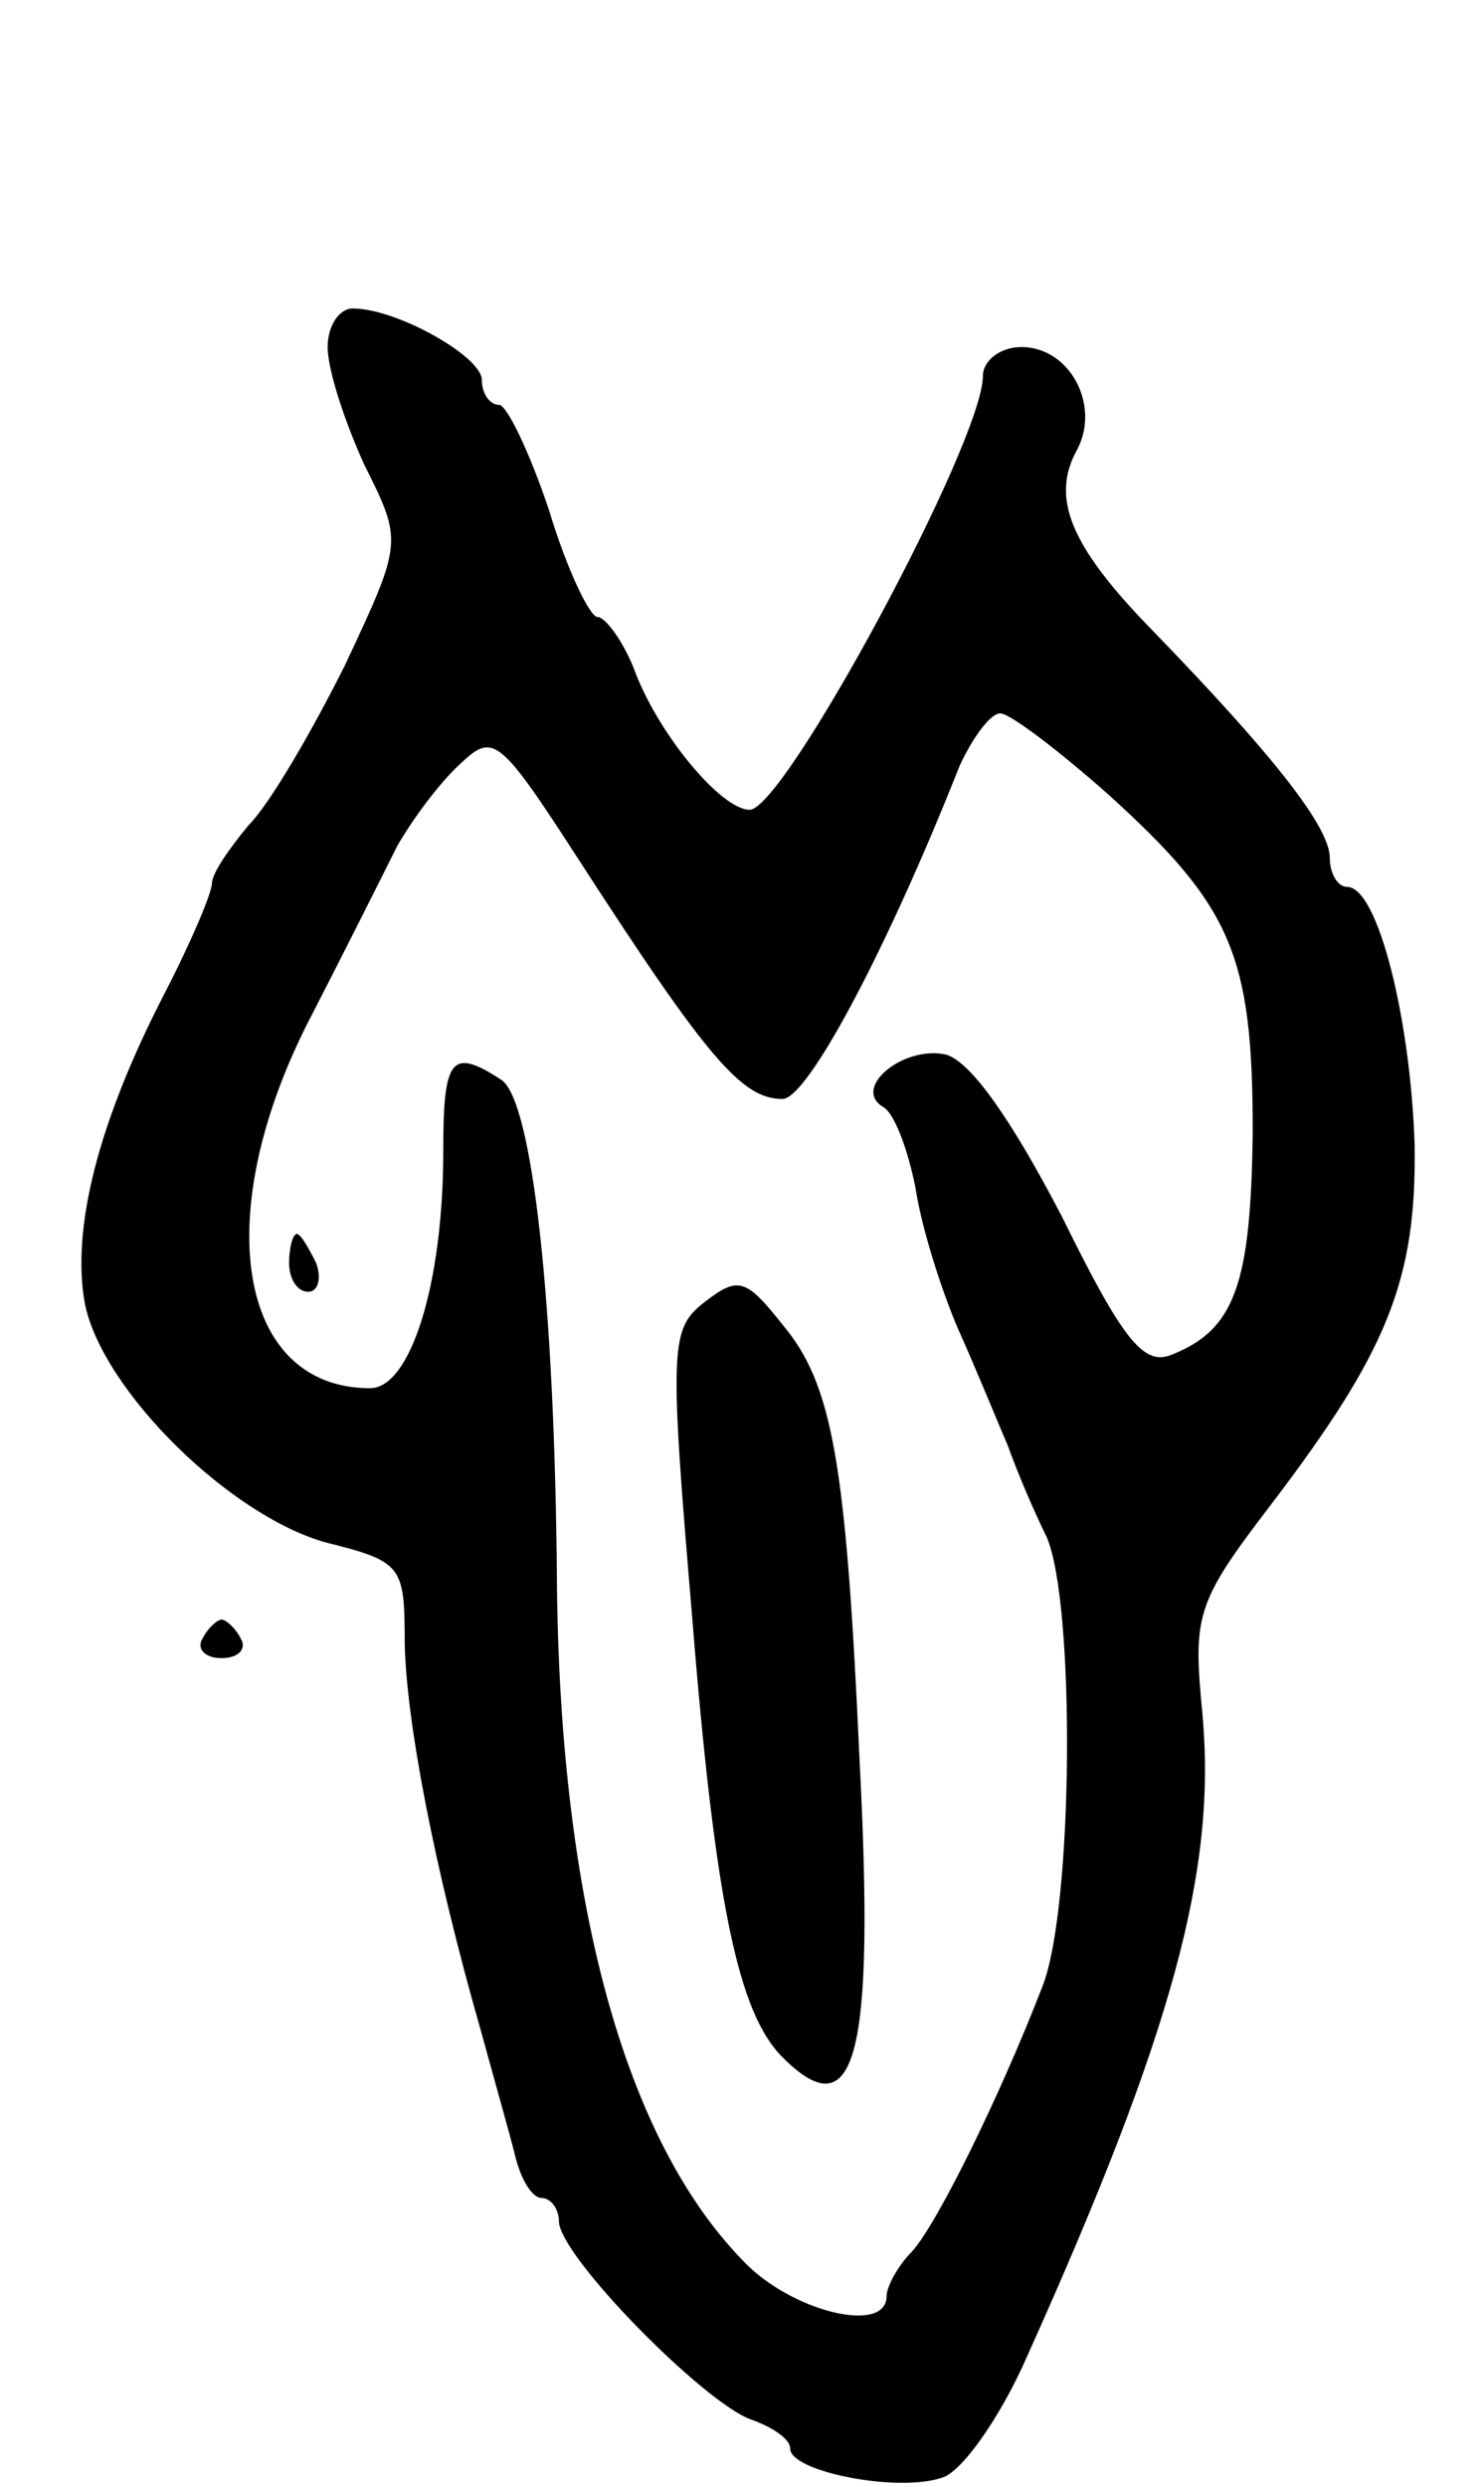 <svg version="1.0" xmlns="http://www.w3.org/2000/svg"
 width="77pt" height="129pt" viewBox="0 0 77 129"
 preserveAspectRatio="xMidYMid meet">
<g transform="translate(0,129) scale(0.1,-0.1)"
fill="#000000" stroke="none">
<path d="M170 1110 c0 -12 9 -39 19 -61 20 -40 20 -40 -10 -104 -17 -34 -39
-72 -50 -83 -10 -12 -19 -25 -19 -30 0 -5 -11 -31 -25 -58 -34 -66 -48 -121
-41 -160 9 -45 75 -110 125 -124 40 -10 41 -12 41 -53 1 -40 15 -115 40 -202
6 -22 14 -50 17 -62 3 -13 9 -23 14 -23 5 0 9 -6 9 -12 0 -18 76 -95 100 -103
11 -4 20 -10 20 -15 0 -12 56 -23 79 -15 10 3 30 31 44 63 76 169 98 252 91
332 -5 52 -4 58 35 109 61 80 76 117 75 187 -2 65 -19 134 -35 134 -5 0 -9 7
-9 15 0 16 -29 53 -92 118 -43 44 -53 69 -39 94 12 23 -4 53 -29 53 -11 0 -20
-7 -20 -15 0 -34 -103 -225 -121 -225 -15 0 -48 40 -60 73 -6 15 -15 27 -19
27 -4 0 -16 25 -25 55 -10 30 -22 55 -26 55 -5 0 -9 6 -9 13 0 12 -44 37 -67
37 -7 0 -13 -9 -13 -20z m405 -232 c64 -58 75 -83 75 -175 -1 -79 -9 -103 -43
-116 -14 -5 -25 9 -56 72 -26 50 -47 80 -60 84 -22 5 -49 -17 -33 -27 6 -3 13
-22 17 -42 3 -20 13 -52 22 -73 9 -20 20 -47 26 -61 5 -14 14 -35 20 -47 15
-34 14 -192 -2 -233 -22 -57 -55 -124 -68 -138 -7 -7 -13 -18 -13 -23 0 -20
-50 -8 -75 19 -61 63 -94 185 -96 348 -1 150 -13 254 -29 264 -26 17 -30 11
-30 -37 0 -69 -17 -123 -38 -123 -69 0 -84 91 -30 194 17 33 37 73 44 87 8 14
22 33 33 43 17 16 20 14 62 -51 66 -102 84 -123 105 -123 13 0 54 77 92 173 7
15 16 27 21 27 5 0 30 -19 56 -42z"/>
<path d="M150 635 c0 -8 4 -15 10 -15 5 0 7 7 4 15 -4 8 -8 15 -10 15 -2 0 -4
-7 -4 -15z"/>
<path d="M366 615 c-18 -14 -19 -21 -7 -162 12 -150 24 -207 47 -230 38 -38
48 0 40 154 -7 155 -14 195 -40 226 -19 24 -23 25 -40 12z"/>
<path d="M105 440 c-3 -5 1 -10 10 -10 9 0 13 5 10 10 -3 6 -8 10 -10 10 -2 0
-7 -4 -10 -10z"/>
</g>
</svg>
